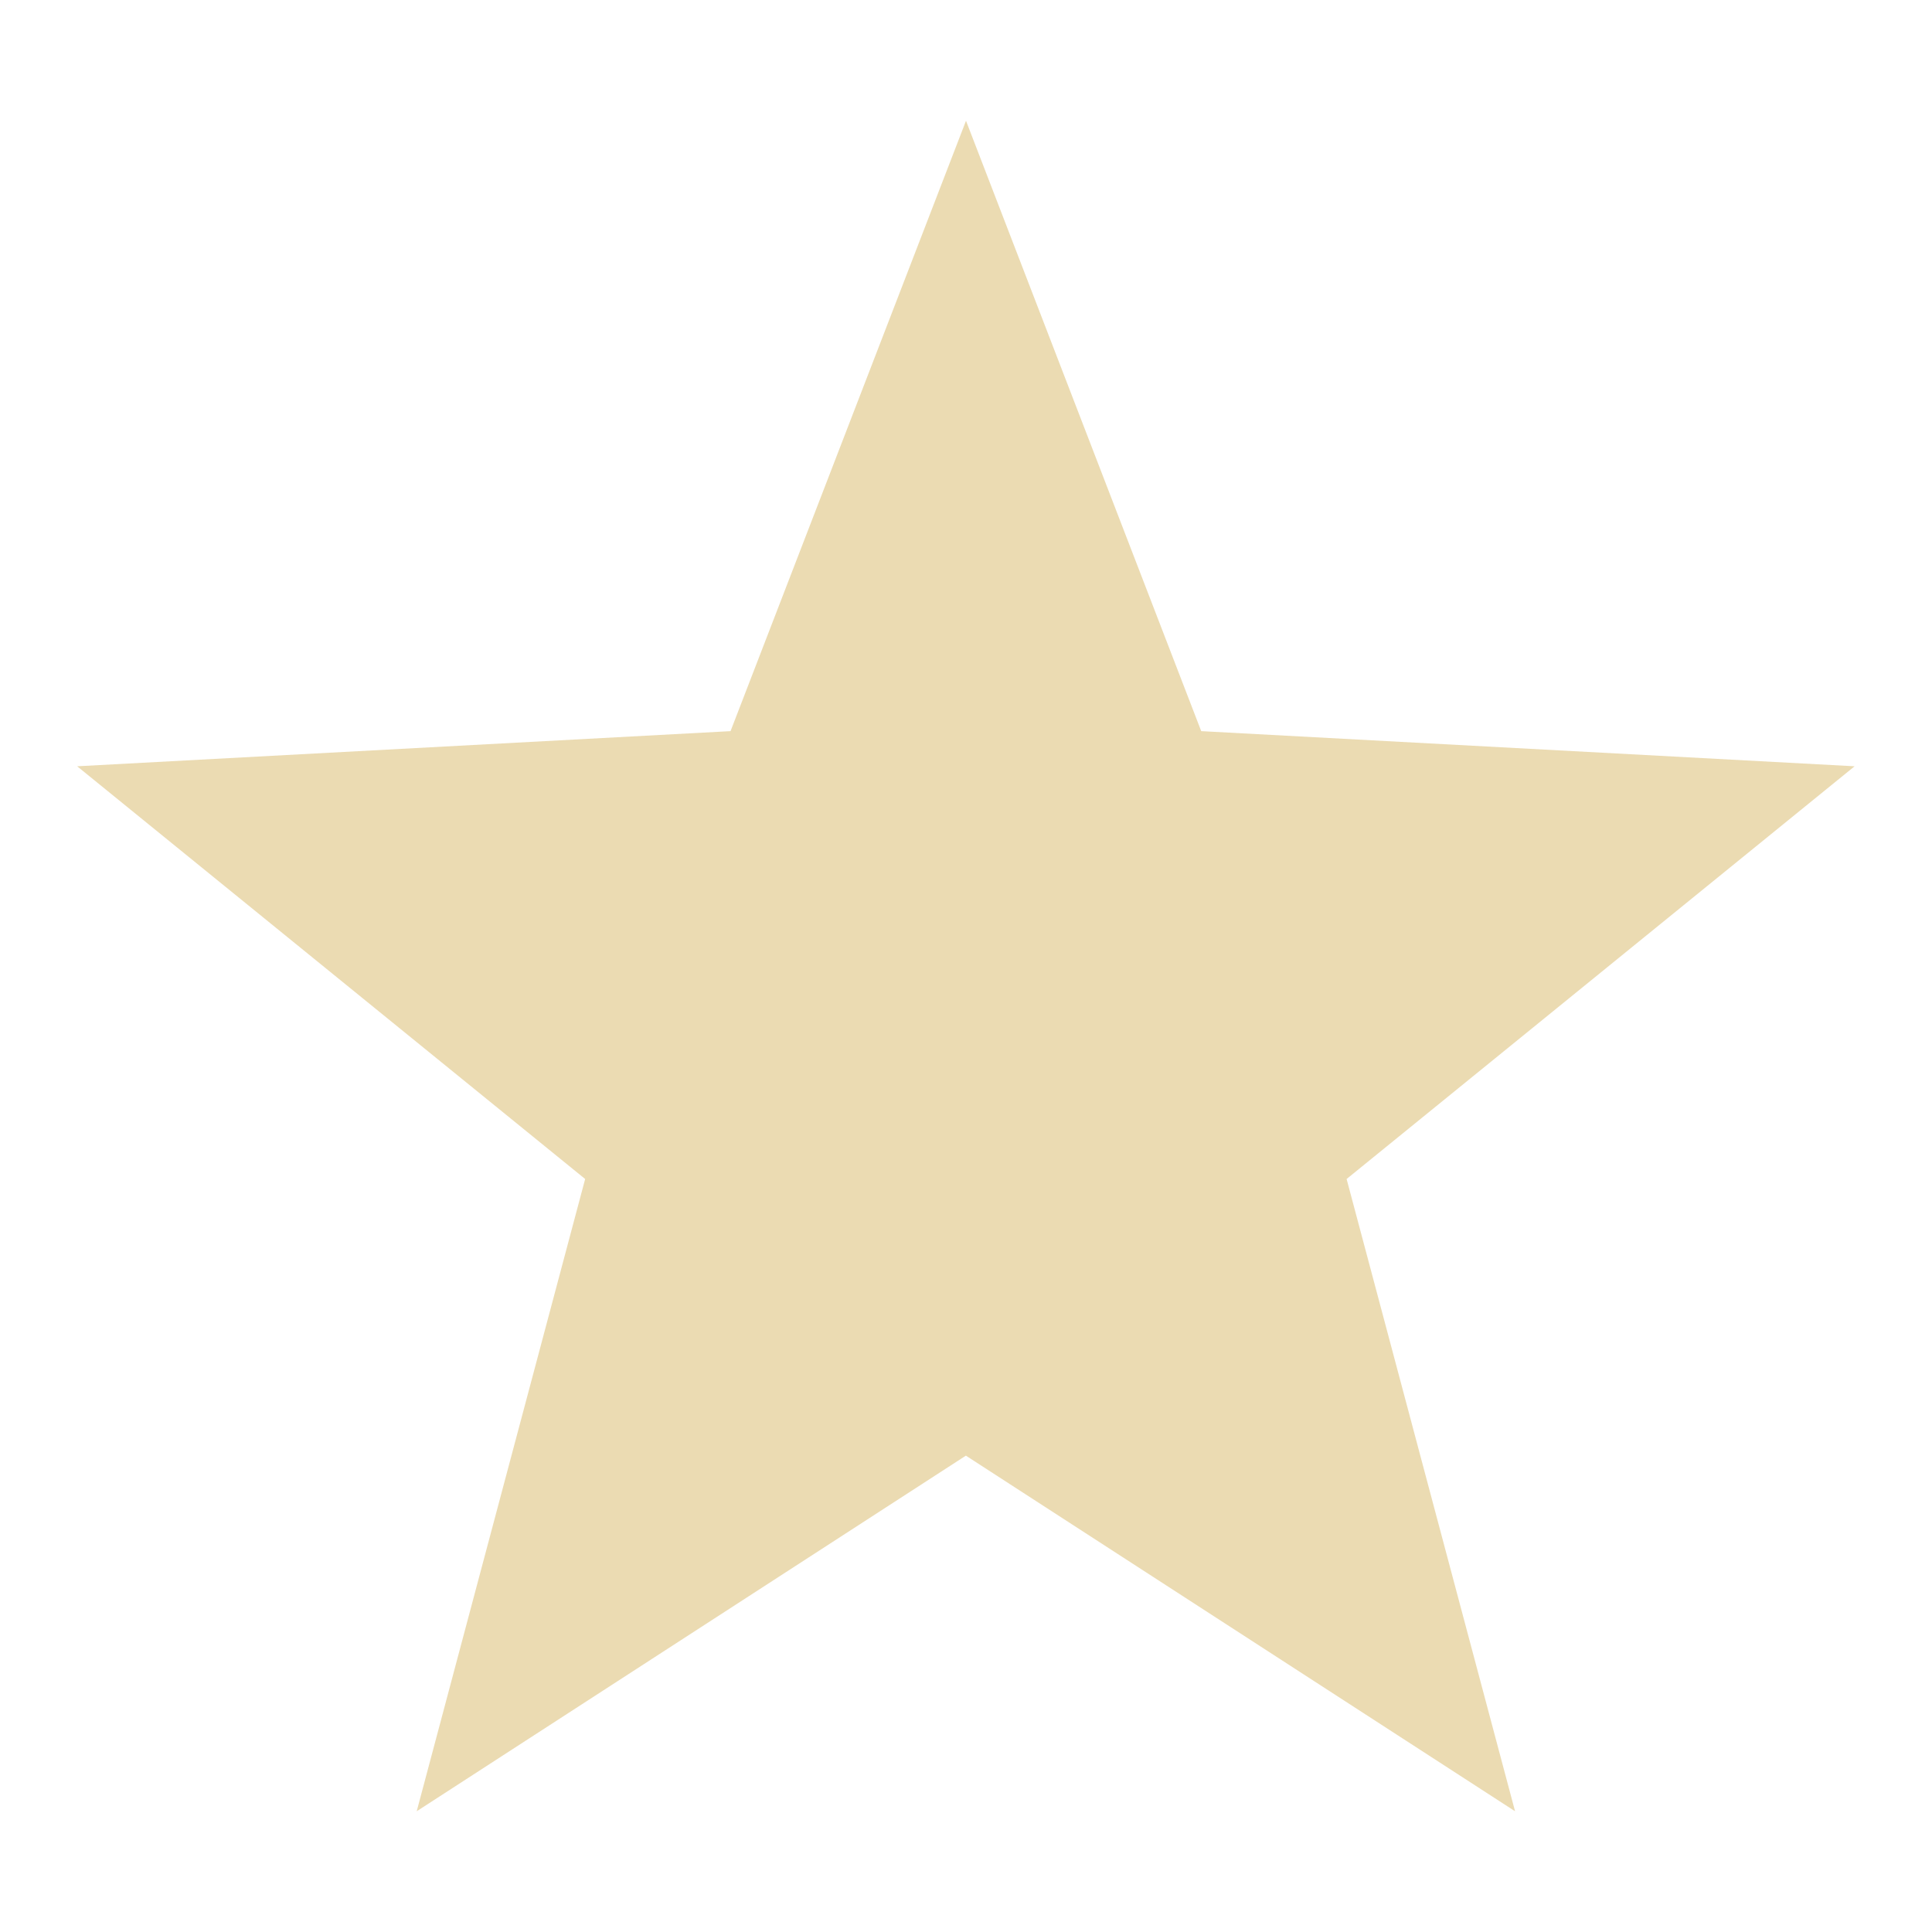 <svg width="16" height="16" version="1.1" viewBox="0 0 16 16" xmlns="http://www.w3.org/2000/svg">
  <defs>
    <style type="text/css">.ColorScheme-Text { color:#ebdbb2; } .ColorScheme-Highlight { color:#458588; }</style>
  </defs>
  <path class="ColorScheme-Text" d="m8 1-1.95 5.055-5.411 0.291 4.207 3.418-1.395 5.236 4.548-2.945 4.548 2.945-1.395-5.236 4.207-3.418-5.411-0.291z" fill="currentColor" stroke-width=".92"/>
</svg>
